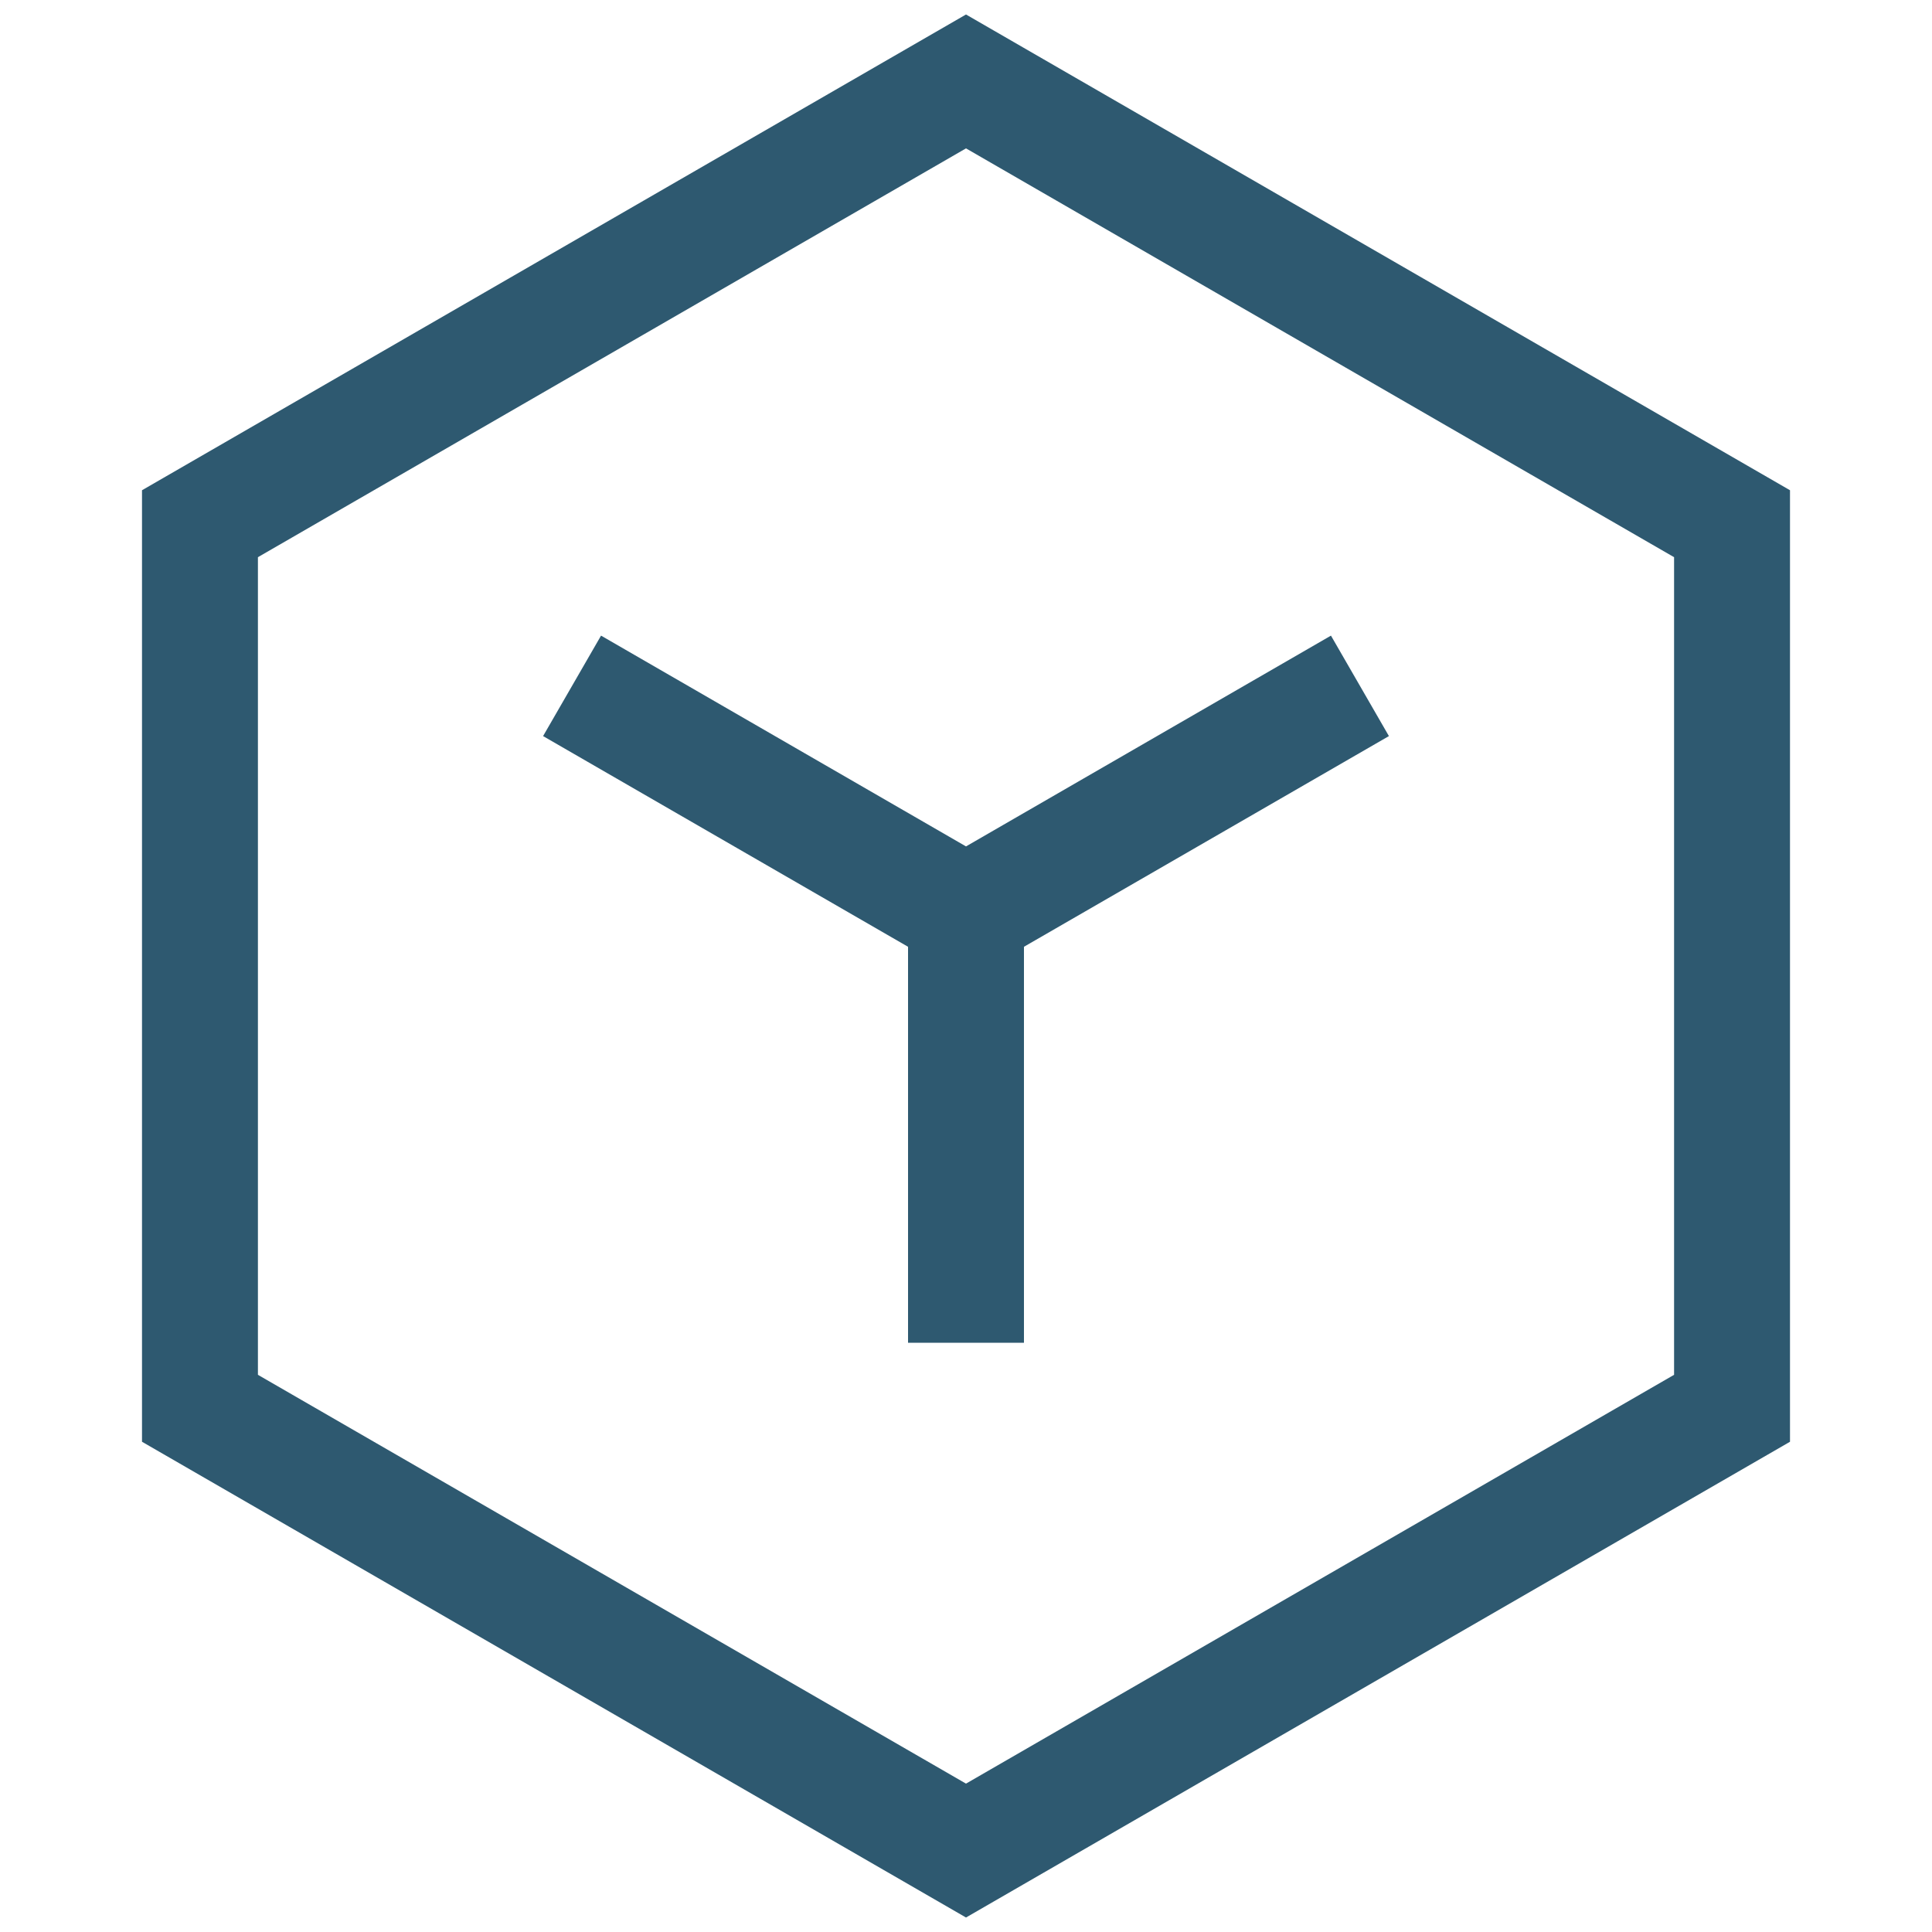 <?xml version="1.0" standalone="no"?><!DOCTYPE svg PUBLIC "-//W3C//DTD SVG 1.1//EN" "http://www.w3.org/Graphics/SVG/1.1/DTD/svg11.dtd"><svg t="1636350947814" class="icon" viewBox="0 0 1024 1024" version="1.1" xmlns="http://www.w3.org/2000/svg" p-id="54990" width="16" height="16" xmlns:xlink="http://www.w3.org/1999/xlink"><defs><style type="text/css"></style></defs><path d="M512 7.68L75.264 259.84v504.32L512 1016.32l436.736-252.16v-504.32z m375.296 720.998L512 945.357l-375.296-216.678V295.322L512 78.643l375.296 216.678z" p-id="54991" fill="#2e5970"></path><path d="M318.566 336.896l-30.72 53.248L481.28 501.811V711.68h61.44V501.811l193.434-111.667-30.72-53.248L512 448.614 318.566 336.896z" p-id="54992" fill="#2e5970"></path></svg>